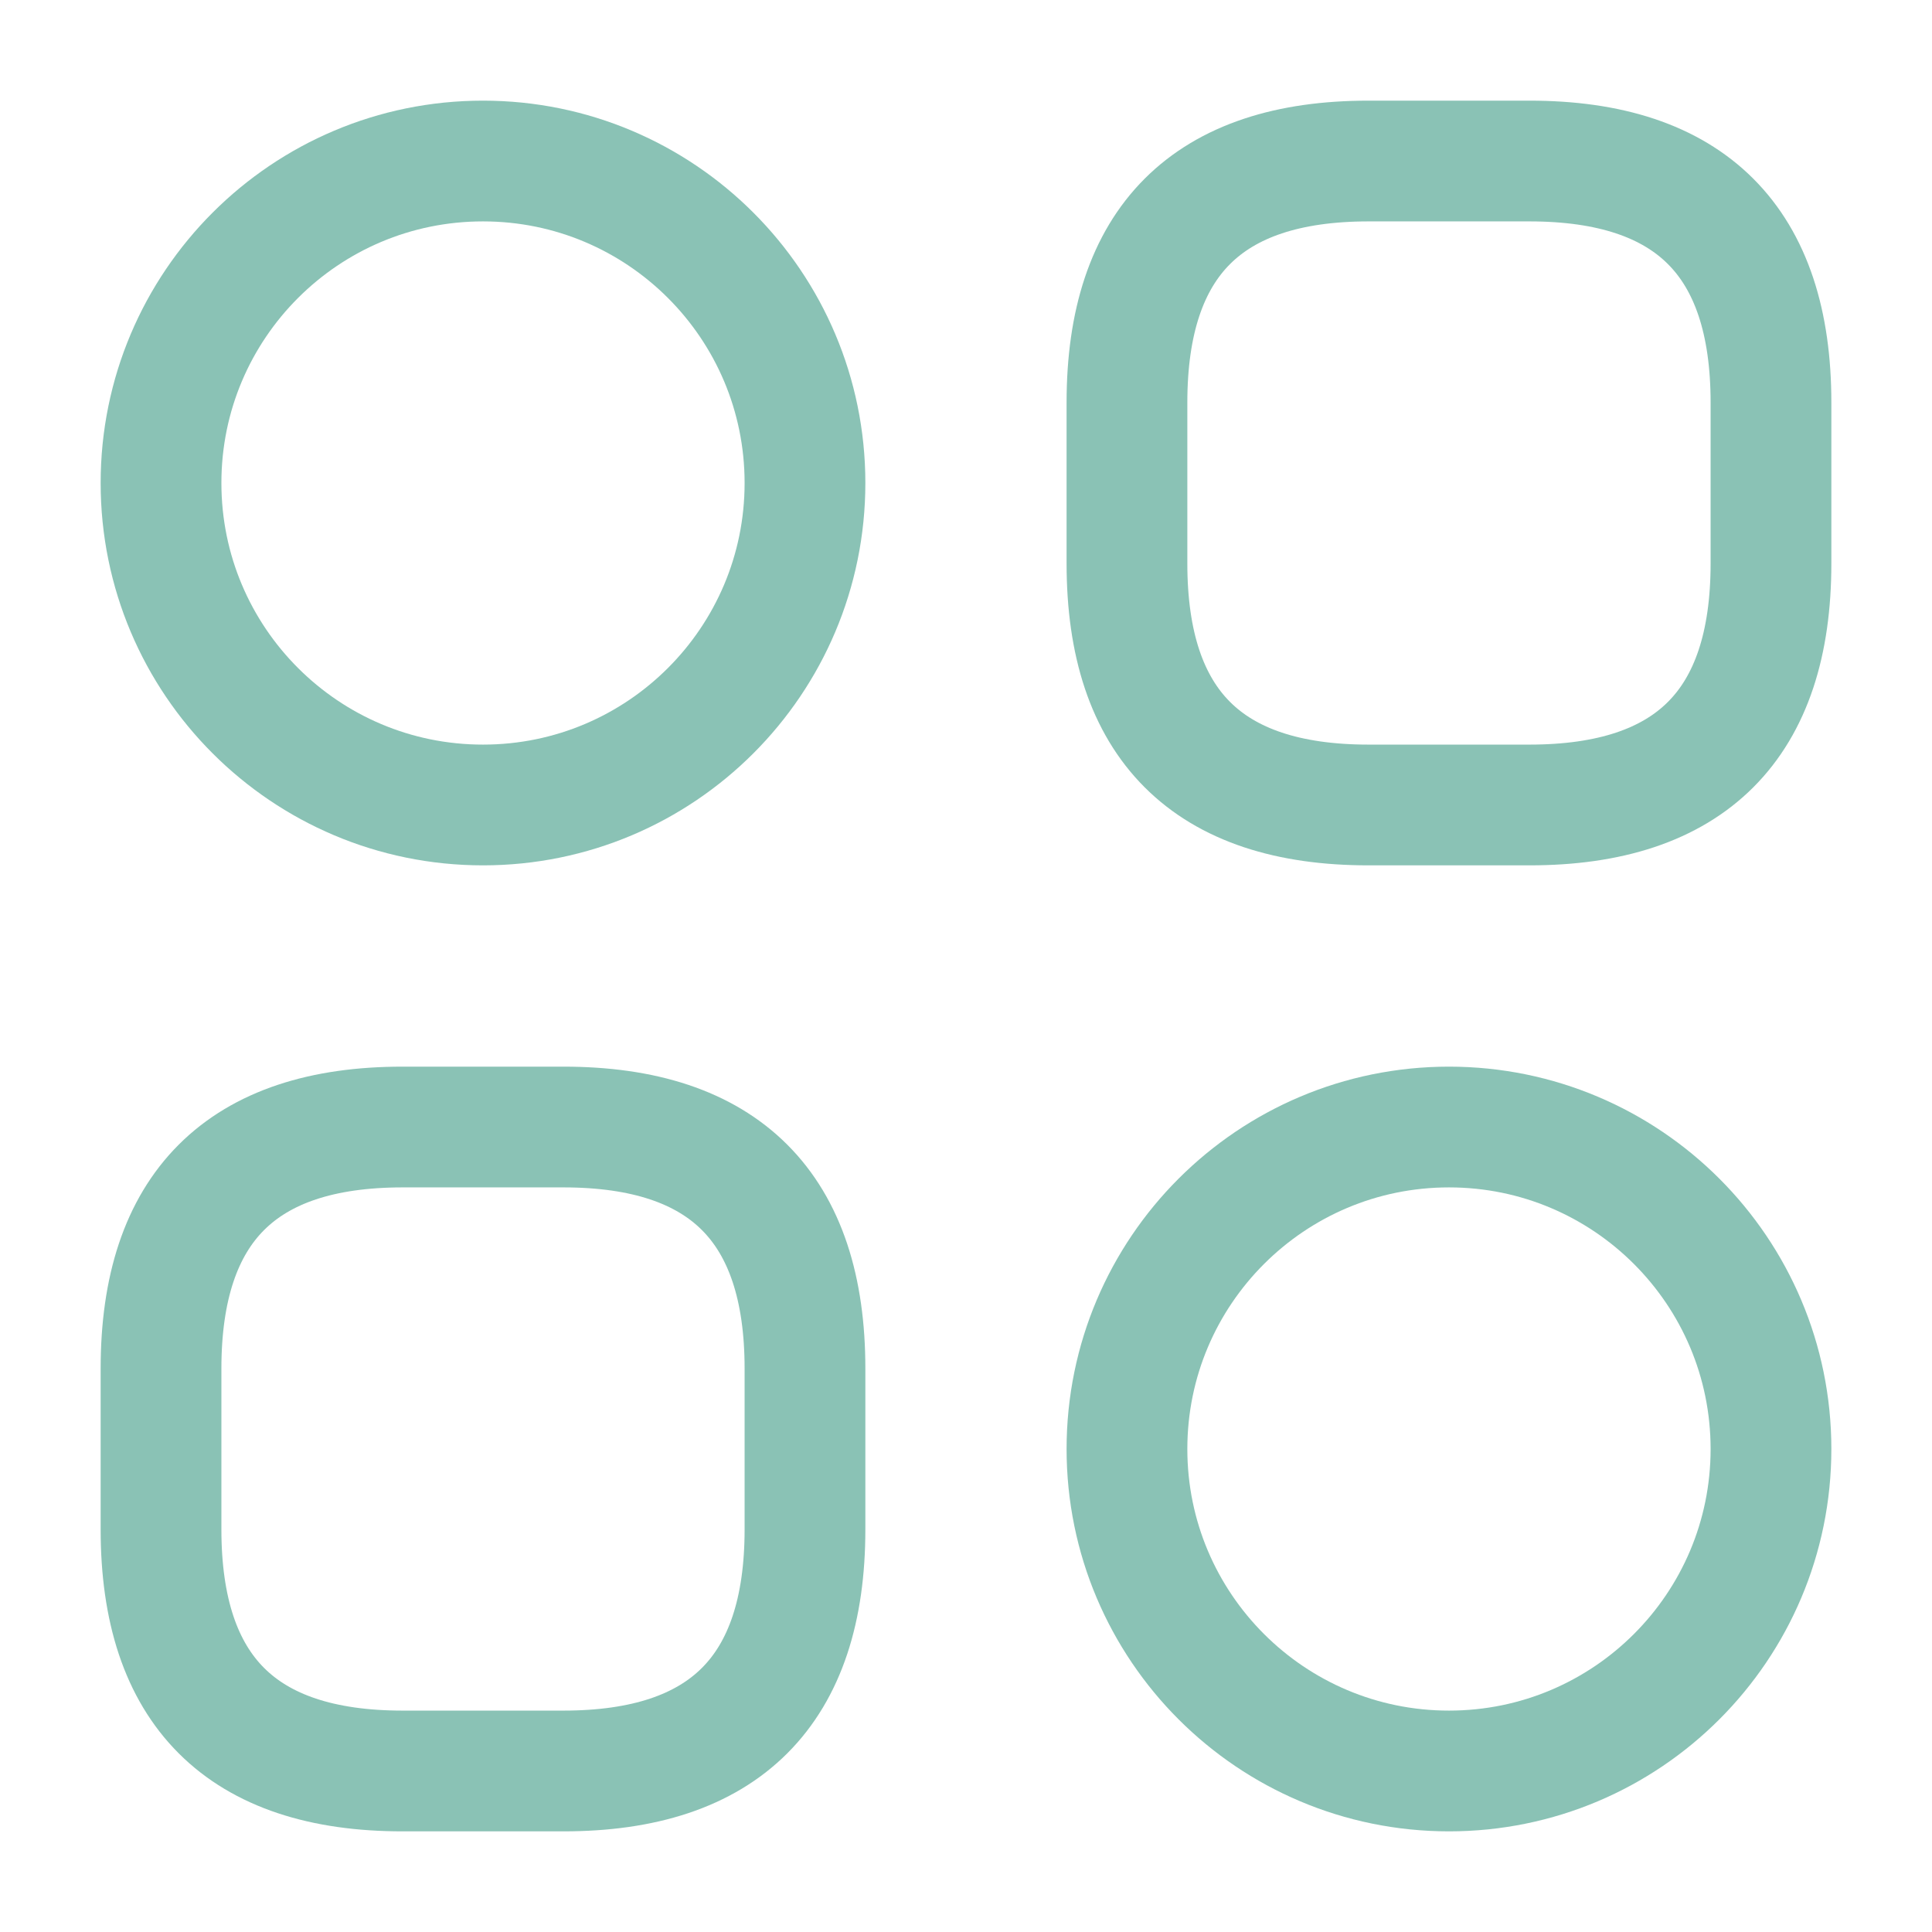 <svg width="32" height="32" viewBox="0 0 32 32" fill="none" xmlns="http://www.w3.org/2000/svg">
<path d="M22.666 13.333H25.333C28 13.333 29.333 12 29.333 9.333V6.667C29.333 4 28 2.667 25.333 2.667H22.666C20 2.667 18.666 4 18.666 6.667V9.333C18.666 12 20 13.333 22.666 13.333Z" stroke="#17876D" stroke-opacity="0.5" stroke-width="2" stroke-miterlimit="10" stroke-linecap="round" stroke-linejoin="round"/>
<path d="M6.667 29.333H9.333C12 29.333 13.333 28 13.333 25.333V22.667C13.333 20 12 18.667 9.333 18.667H6.667C4 18.667 2.667 20 2.667 22.667V25.333C2.667 28 4 29.333 6.667 29.333Z" stroke="#17876D" stroke-opacity="0.5" stroke-width="2" stroke-miterlimit="10" stroke-linecap="round" stroke-linejoin="round"/>
<path d="M8 13.333C10.945 13.333 13.333 10.945 13.333 8C13.333 5.054 10.945 2.667 8 2.667C5.054 2.667 2.667 5.054 2.667 8C2.667 10.945 5.054 13.333 8 13.333Z" stroke="#17876D" stroke-opacity="0.5" stroke-width="2" stroke-miterlimit="10" stroke-linecap="round" stroke-linejoin="round"/>
<path d="M24 29.333C26.945 29.333 29.333 26.945 29.333 24C29.333 21.055 26.945 18.667 24 18.667C21.054 18.667 18.666 21.055 18.666 24C18.666 26.945 21.054 29.333 24 29.333Z" stroke="#17876D" stroke-opacity="0.5" stroke-width="2" stroke-miterlimit="10" stroke-linecap="round" stroke-linejoin="round"/>
</svg>
